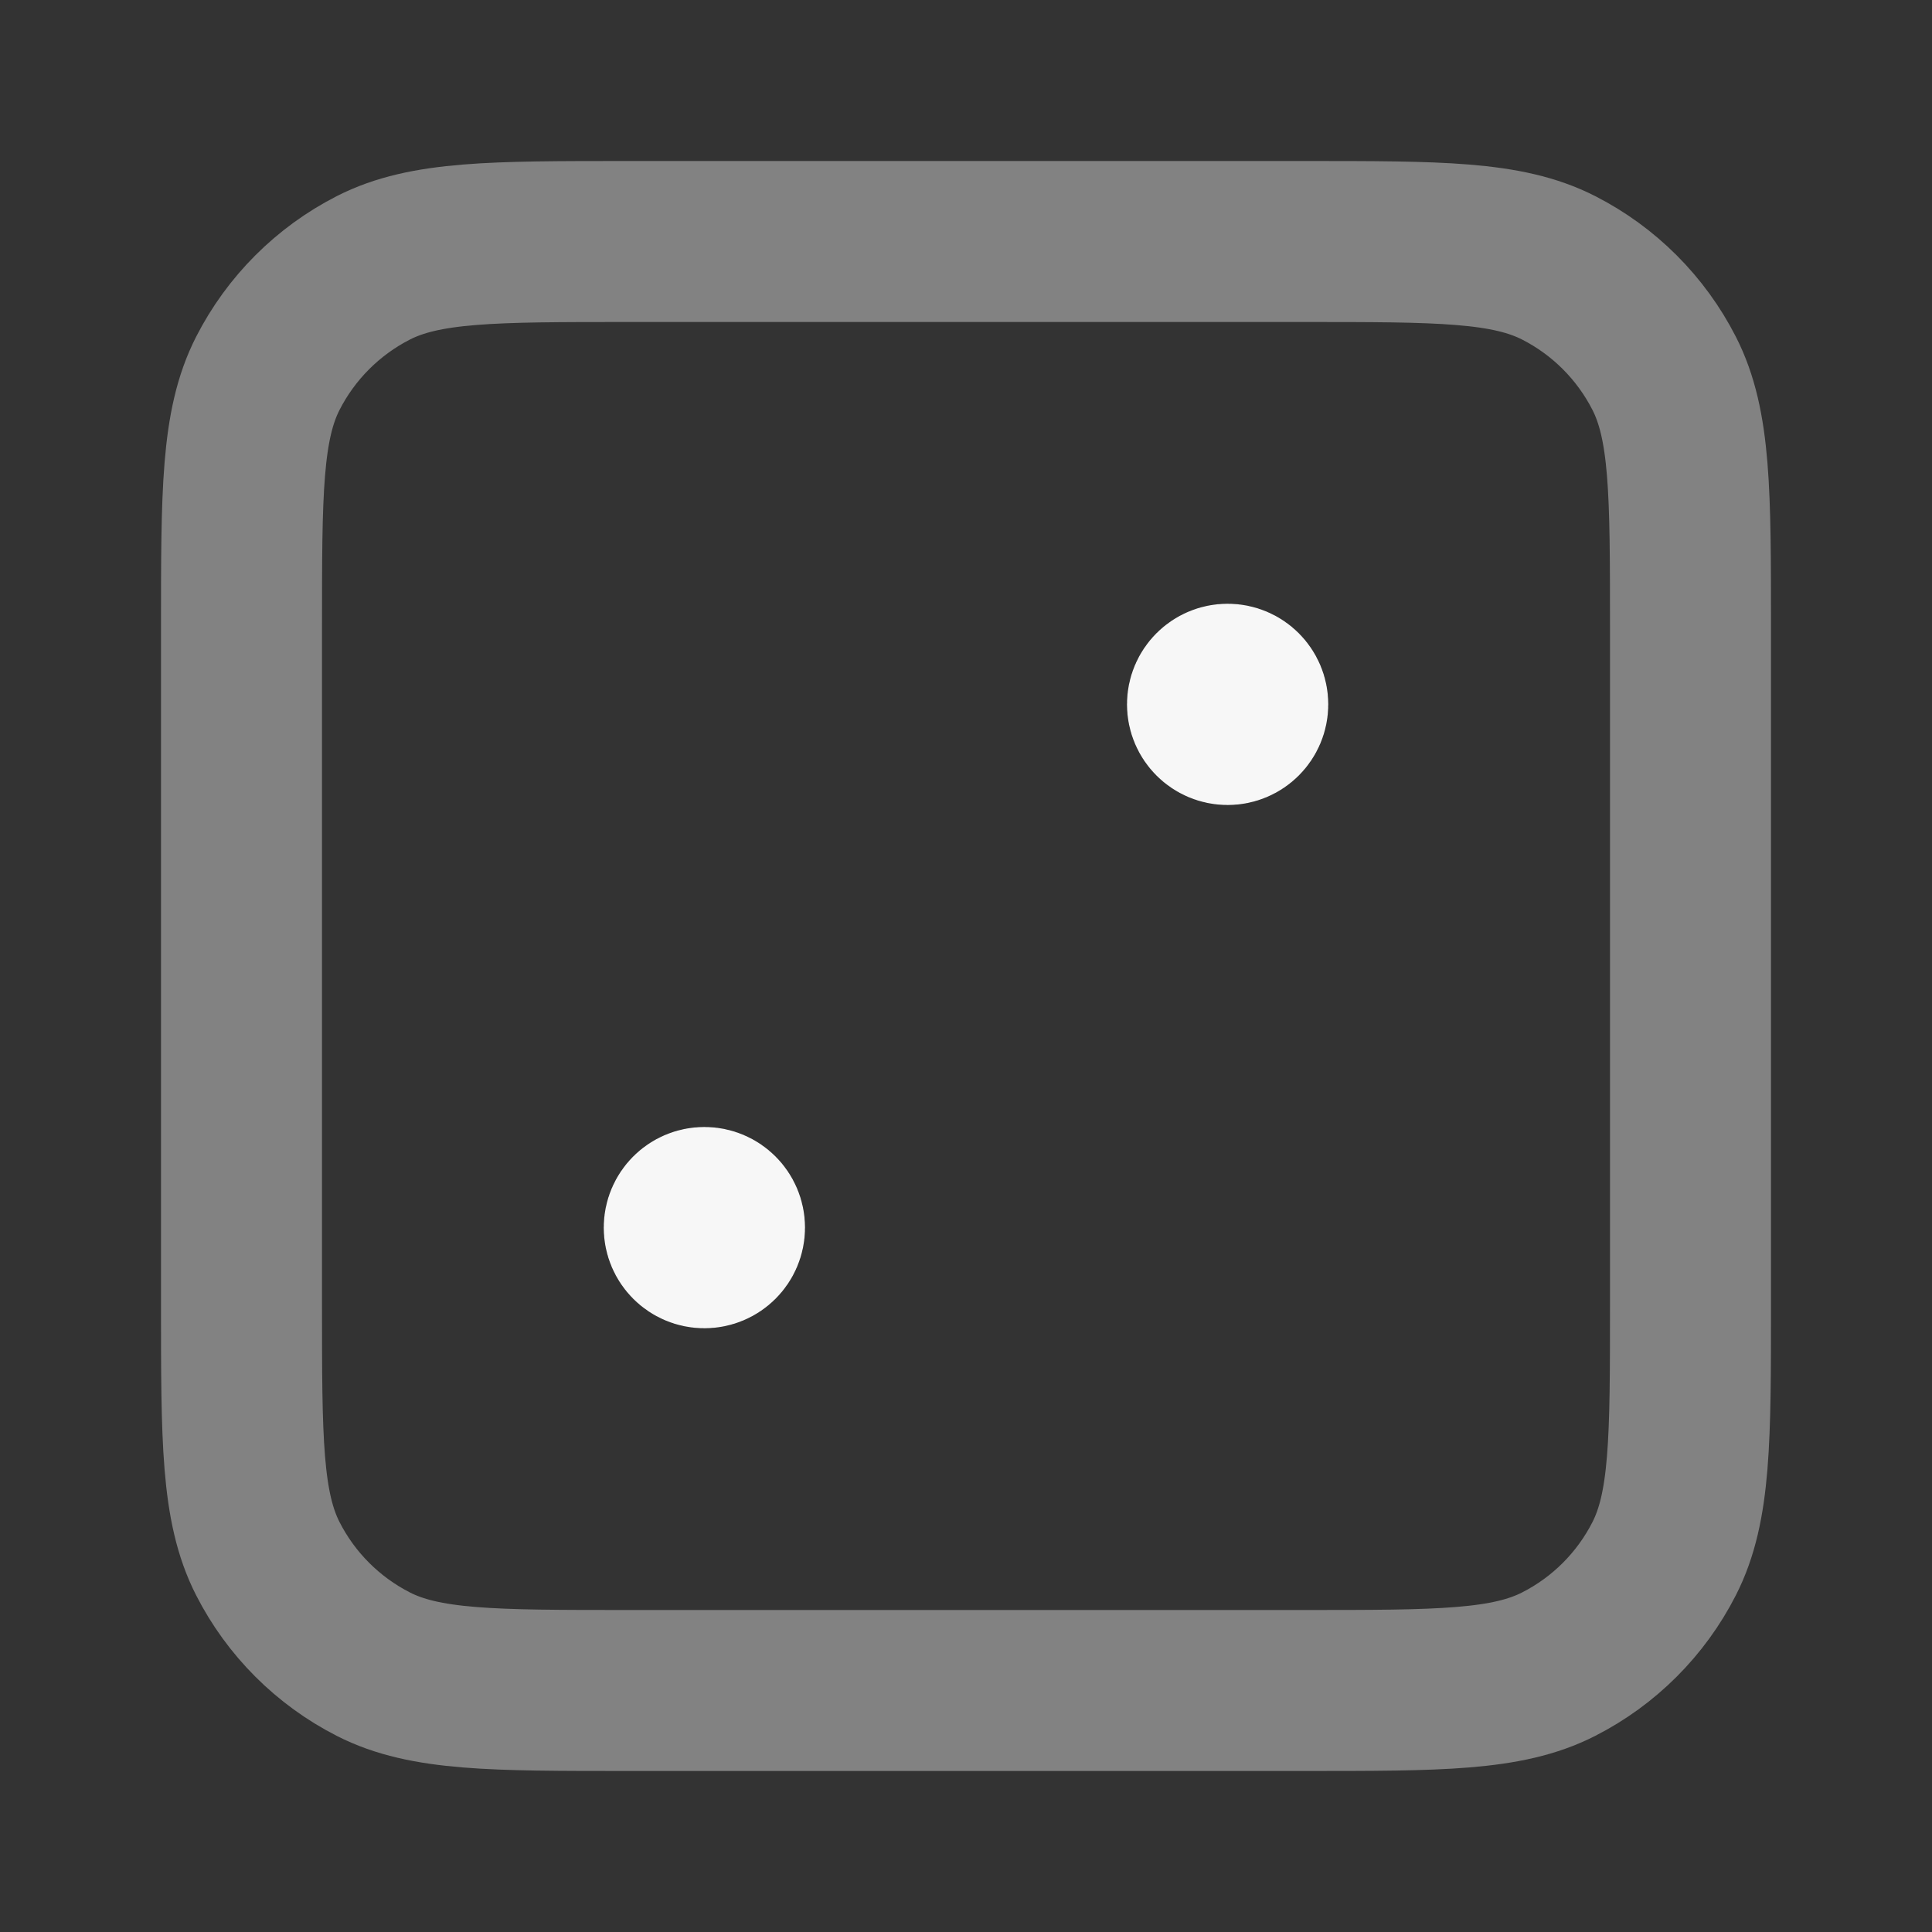 <svg width="24" height="24" xmlns="http://www.w3.org/2000/svg" viewBox="0 0 24 24"><rect x="0" y="0" width="24" height="24" fill="#333333" stroke="none"/><title>dice 2</title><g fill="none" class="nc-icon-wrapper"><path opacity=".4" d="M3 7.8C3 6.12 3 5.28 3.327 4.638C3.615 4.074 4.074 3.615 4.638 3.327C5.28 3 6.12 3 7.8 3H16.2C17.88 3 18.72 3 19.362 3.327C19.927 3.615 20.385 4.074 20.673 4.638C21 5.28 21 6.12 21 7.8V16.2C21 17.88 21 18.72 20.673 19.362C20.385 19.927 19.927 20.385 19.362 20.673C18.72 21 17.88 21 16.2 21H7.8C6.12 21 5.28 21 4.638 20.673C4.074 20.385 3.615 19.927 3.327 19.362C3 18.72 3 17.88 3 16.2V7.8Z" stroke="#F7F7F7" stroke-width="2" stroke-linecap="round" stroke-linejoin="round"></path><path d="M15.25 8.75H15.255M8.75 15.25H8.755M15.5 8.75C15.5 8.888 15.388 9 15.25 9C15.112 9 15 8.888 15 8.75C15 8.612 15.112 8.5 15.25 8.5C15.388 8.5 15.5 8.612 15.5 8.75ZM9 15.25C9 15.388 8.888 15.5 8.75 15.5C8.612 15.5 8.5 15.388 8.5 15.25C8.5 15.112 8.612 15 8.75 15C8.888 15 9 15.112 9 15.25Z" stroke="#F7F7F7" stroke-width="2" stroke-linecap="round" stroke-linejoin="round"></path></g></svg>